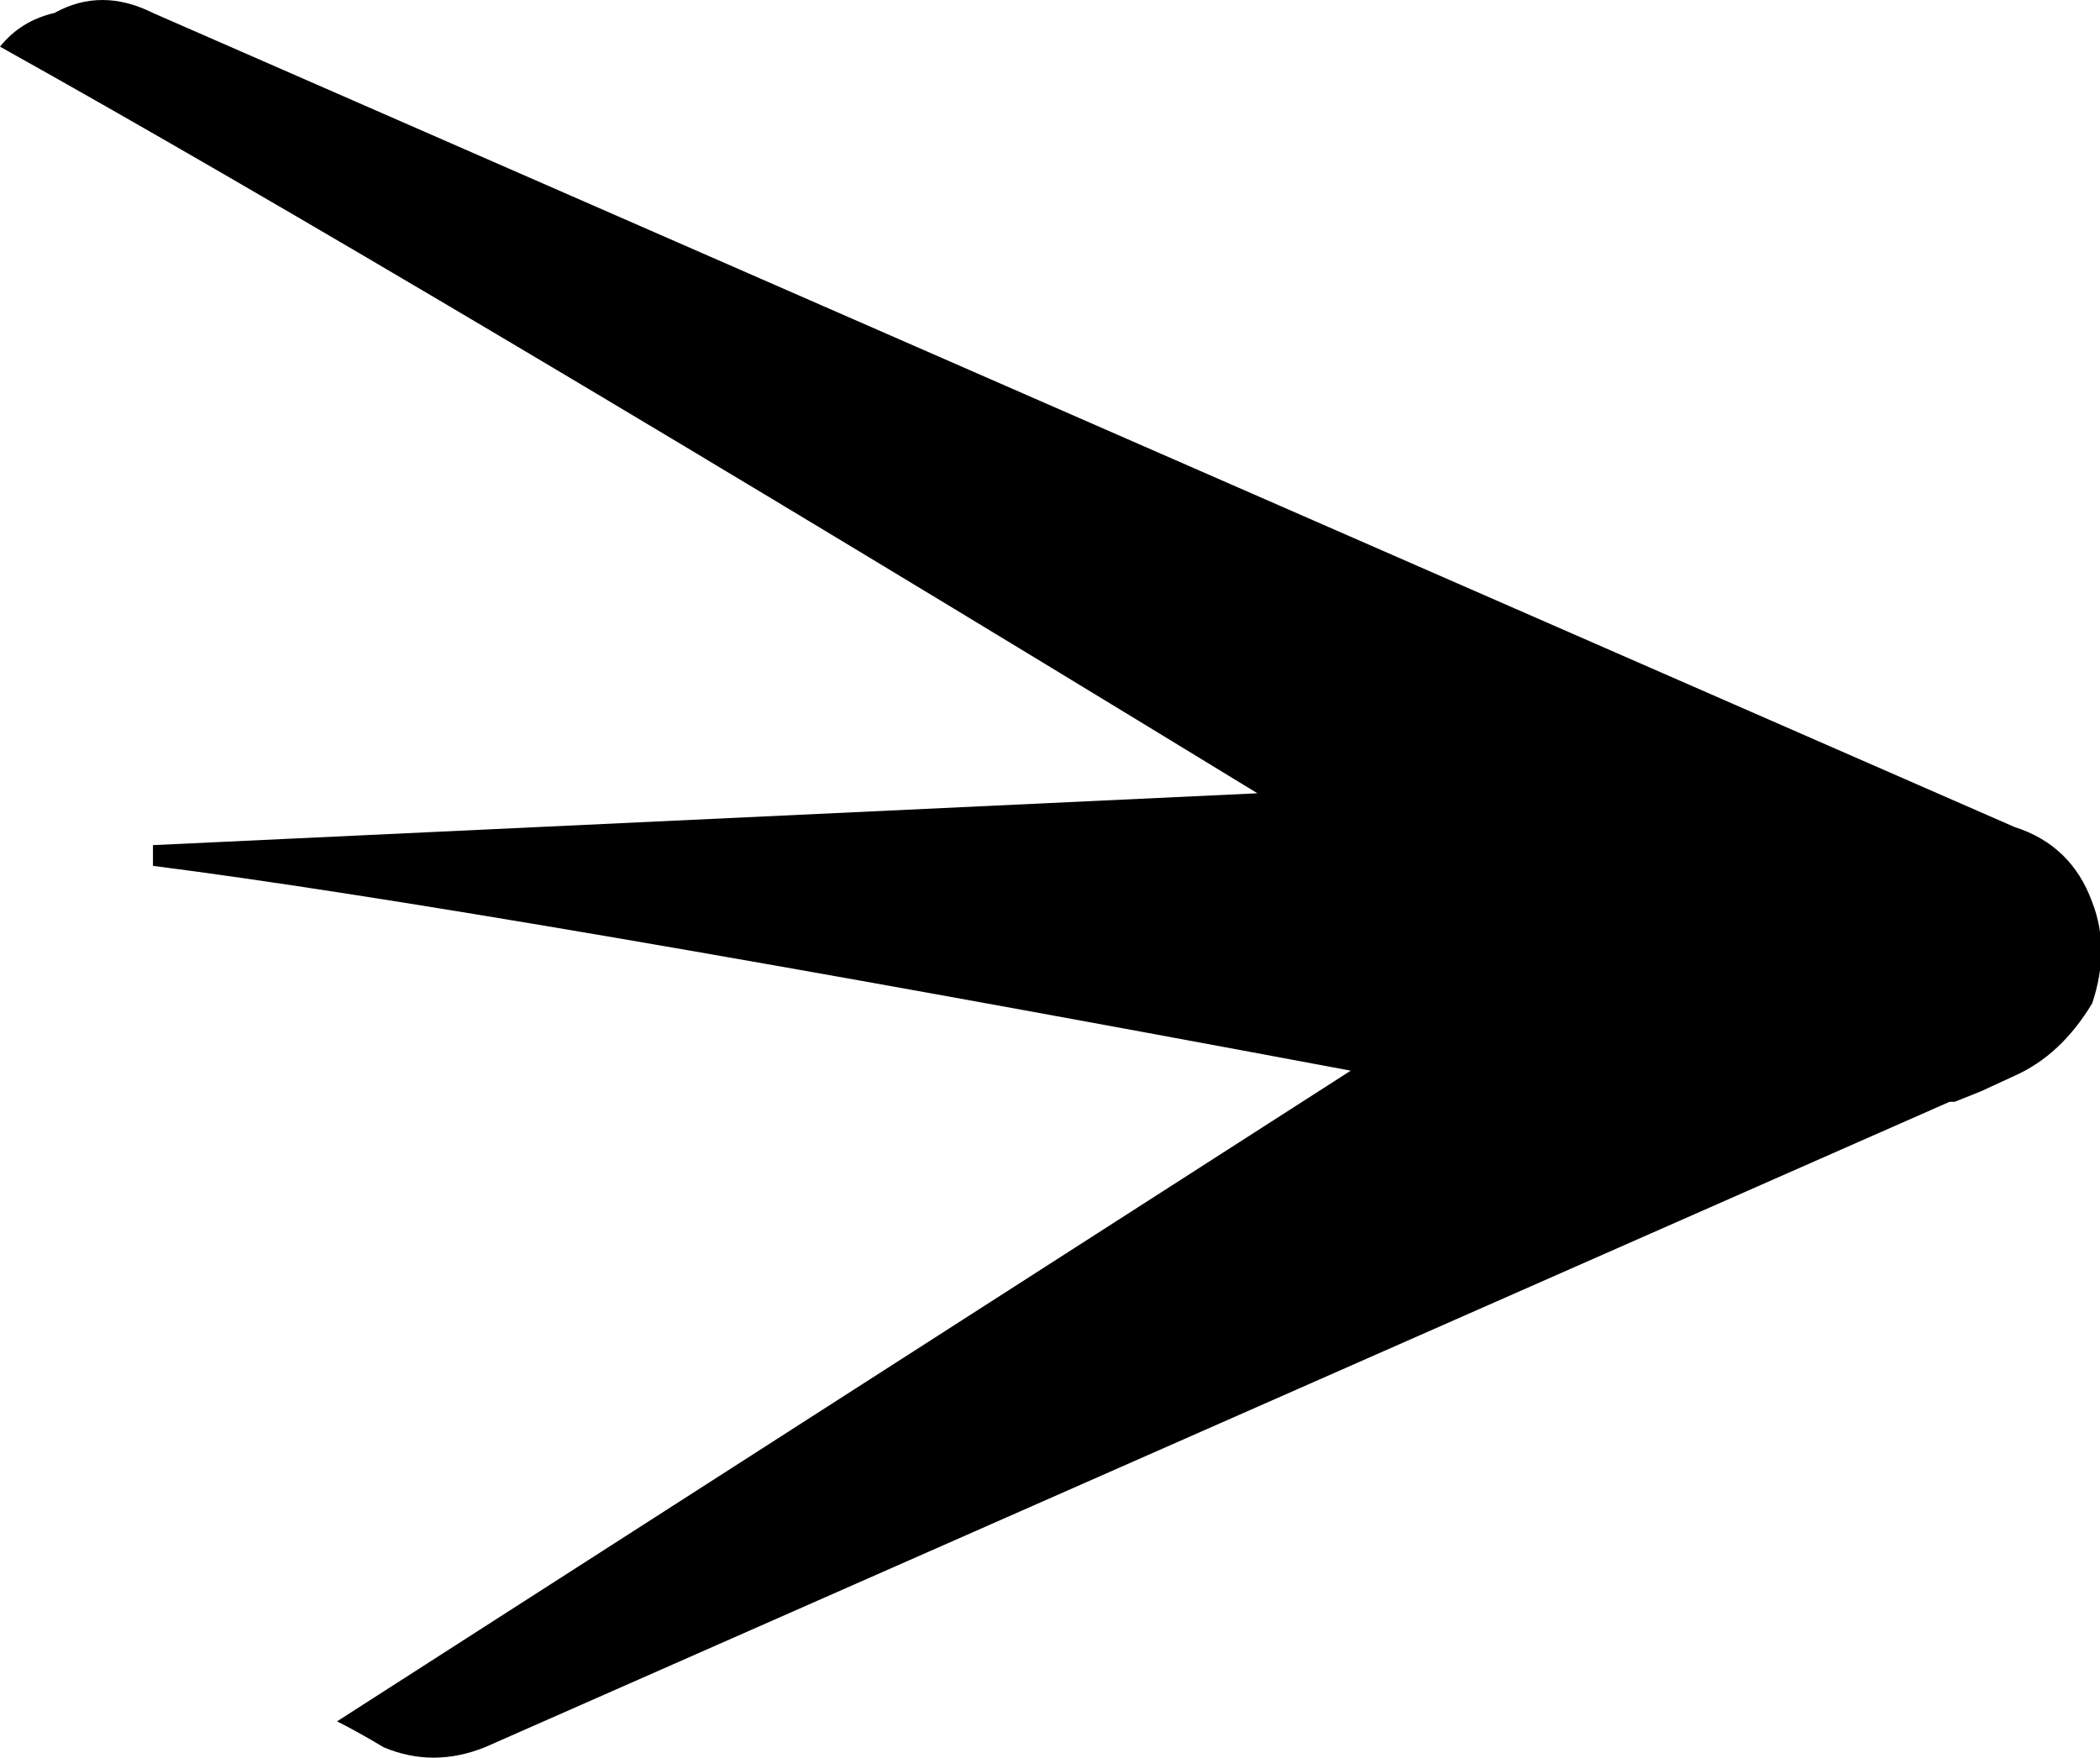<?xml version="1.0" encoding="UTF-8" standalone="no"?>
<svg xmlns:xlink="http://www.w3.org/1999/xlink" height="33.9px" width="40.5px" xmlns="http://www.w3.org/2000/svg">
  <g transform="matrix(1.0, 0.0, 0.0, 1.0, 20.25, 16.95)">
    <path d="M18.6 -1.0 Q19.7 -0.65 20.1 0.45 20.45 1.35 20.1 2.4 19.5 3.4 18.6 3.8 L17.95 4.1 17.45 4.3 17.35 4.3 -10.9 16.75 Q-11.9 17.15 -12.85 16.75 -13.35 16.45 -13.75 16.25 L5.8 3.7 Q-11.0 0.55 -17.3 -0.25 L-17.3 -0.65 4.0 -1.65 Q-12.45 -11.7 -20.25 -16.05 -19.85 -16.55 -19.2 -16.7 -18.3 -17.2 -17.3 -16.7 L18.6 -1.0" fill="#000000" fill-rule="evenodd" stroke="none"/>
  </g>
</svg>
